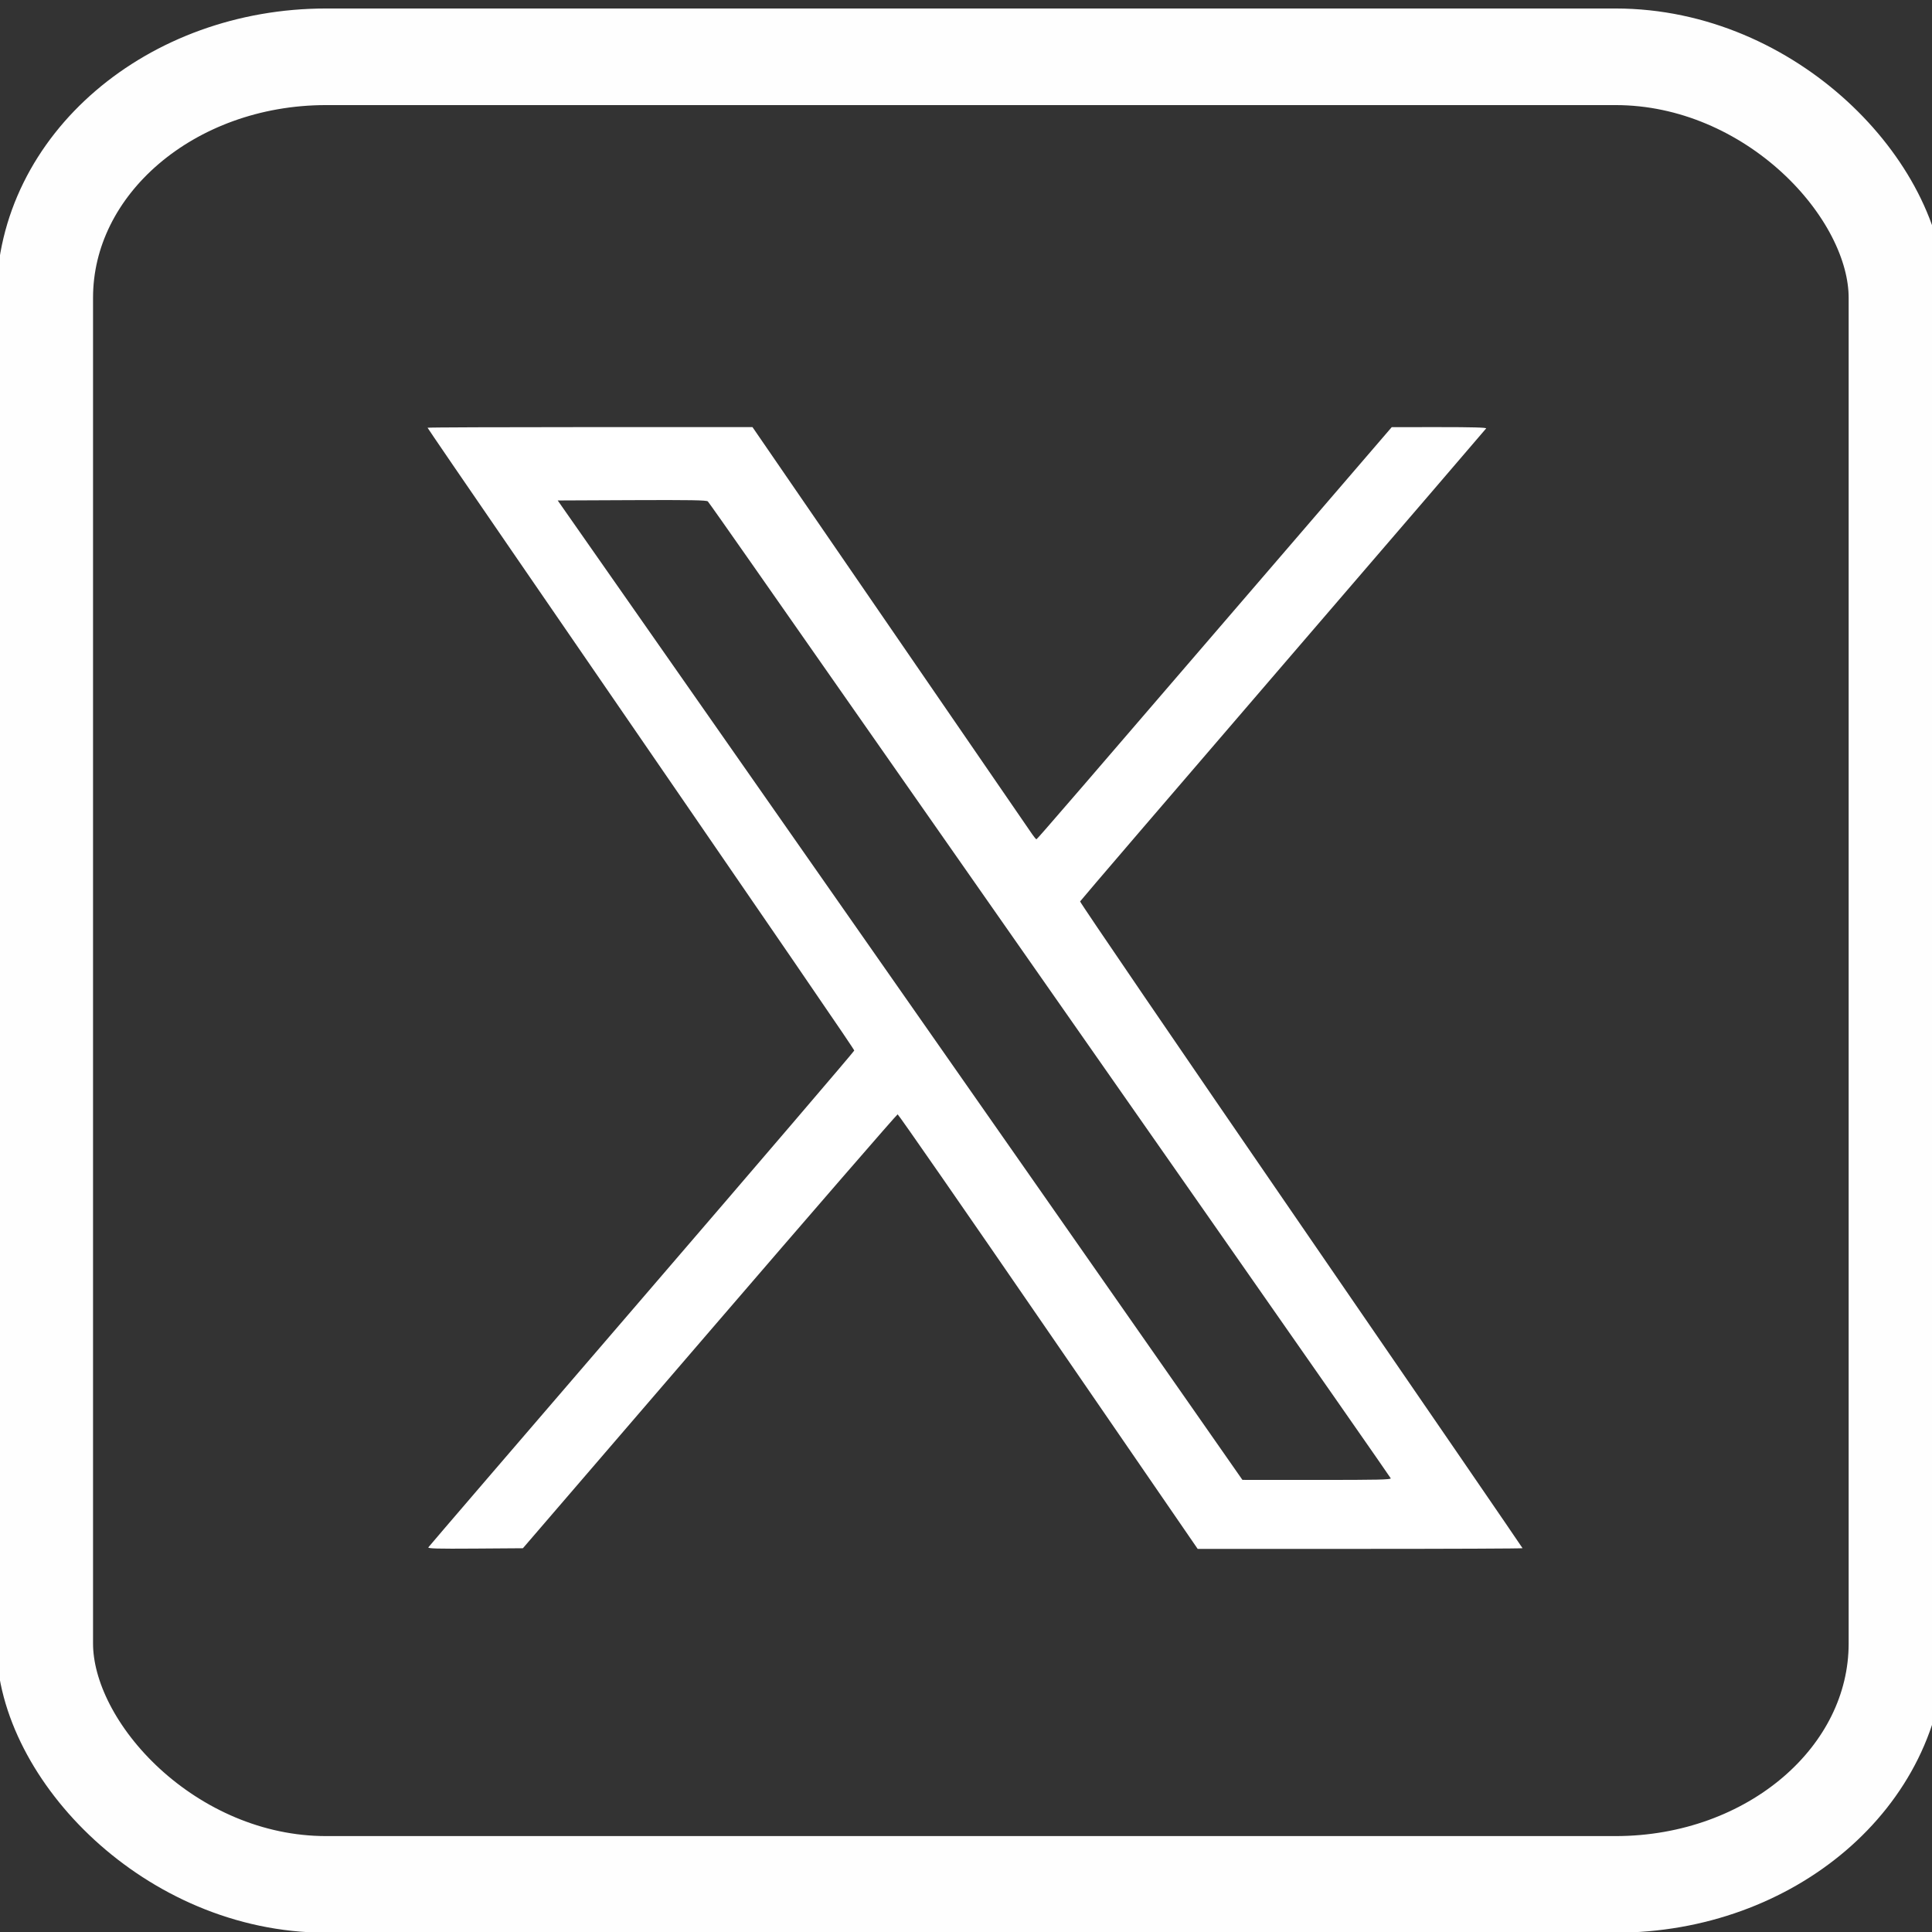 <?xml version="1.0" encoding="UTF-8" standalone="no"?>
<!-- Created with Inkscape (http://www.inkscape.org/) -->

<svg
   version="1.1"
   id="svg382"
   width="200"
   height="200"
   viewBox="0 0 200 200"
   sodipodi:docname="twitter.svg"
   inkscape:export-filename="../../../../../../../courses/CS50/Capstone/hungry_hippo/hungry_hippo_app/static/hungry_hippo_app/images/sm_icons/x.svg"
   inkscape:export-xdpi="34.560001"
   inkscape:export-ydpi="34.560001"
   xml:space="preserve"
   xmlns:inkscape="http://www.inkscape.org/namespaces/inkscape"
   xmlns:sodipodi="http://sodipodi.sourceforge.net/DTD/sodipodi-0.dtd"
   xmlns="http://www.w3.org/2000/svg"
   xmlns:svg="http://www.w3.org/2000/svg"><rect x="0" y="0" width="200" height="200" fill="#333333" stroke="none"/><defs
     id="defs386" /><sodipodi:namedview
     id="namedview384"
     pagecolor="#ffffff"
     bordercolor="#000000"
     borderopacity="0.25"
     inkscape:showpageshadow="2"
     inkscape:pageopacity="0.0"
     inkscape:pagecheckerboard="0"
     inkscape:deskcolor="#d1d1d1"
     showgrid="false"
     showguides="true"><sodipodi:guide
       position="168.735,155.257"
       orientation="0,-1"
       id="guide1662"
       inkscape:locked="false" /><sodipodi:guide
       position="157.359,39.986"
       orientation="0,-1"
       id="guide1664"
       inkscape:locked="false" /></sodipodi:namedview><g
     inkscape:groupmode="layer"
     inkscape:label="Image"
     id="g388"><rect
       style="fill:#ffffff;fill-opacity:0;stroke:#fefefe;stroke-width:10;stroke-dasharray:none;stroke-opacity:1"
       id="rect470"
       width="191.741"
       height="189.192"
       x="4.631"
       y="5.879"
       rx="29.132"
       ry="24.947" /><path
       style="fill:#ffffff;stroke-width:0.132"
       d="m 44.346,160.176 c 0.056,-0.092 9.998,-11.666 22.094,-25.721 12.095,-14.055 21.991,-25.621 21.991,-25.702 0,-0.133 -4.811,-7.152 -35.474,-51.758 -4.783,-6.958 -8.696,-12.68 -8.696,-12.716 0,-0.036 7.568,-0.066 16.818,-0.066 H 77.896 l 14.318,20.841 c 7.875,11.462 14.471,21.062 14.658,21.333 0.187,0.271 0.376,0.494 0.42,0.495 0.074,0.003 3.665,-4.159 27.324,-31.669 l 9.457,-10.996 4.929,-0.002 c 3.369,-0.002 4.902,0.041 4.844,0.134 -0.046,0.075 -9.509,11.089 -21.029,24.474 -11.519,13.385 -20.972,24.407 -21.006,24.493 -0.034,0.086 10.258,15.169 22.87,33.519 12.613,18.35 22.932,33.395 22.932,33.434 0,0.039 -7.567,0.07 -16.815,0.07 h -16.815 l -15.459,-22.492 c -8.502,-12.371 -15.522,-22.492 -15.601,-22.492 -0.078,0 -8.839,10.107 -19.468,22.459 l -19.325,22.459 -4.944,0.035 c -3.953,0.028 -4.923,0.001 -4.842,-0.132 z m 99.622,-7.144 c -0.036,-0.095 -8.732,-12.565 -19.322,-27.711 C 91.236,77.543 82.512,65.066 77.911,58.48 75.449,54.956 73.363,51.998 73.276,51.906 73.15,51.776 71.468,51.748 65.425,51.774 l -7.691,0.034 6.515,9.314 c 6.018,8.604 15.103,21.596 42.912,61.366 5.843,8.356 13.06,18.684 16.039,22.951 l 5.415,7.758 7.71,0.004 c 6.301,0.003 7.698,-0.028 7.643,-0.169 z"
       id="path1" /></g></svg>
